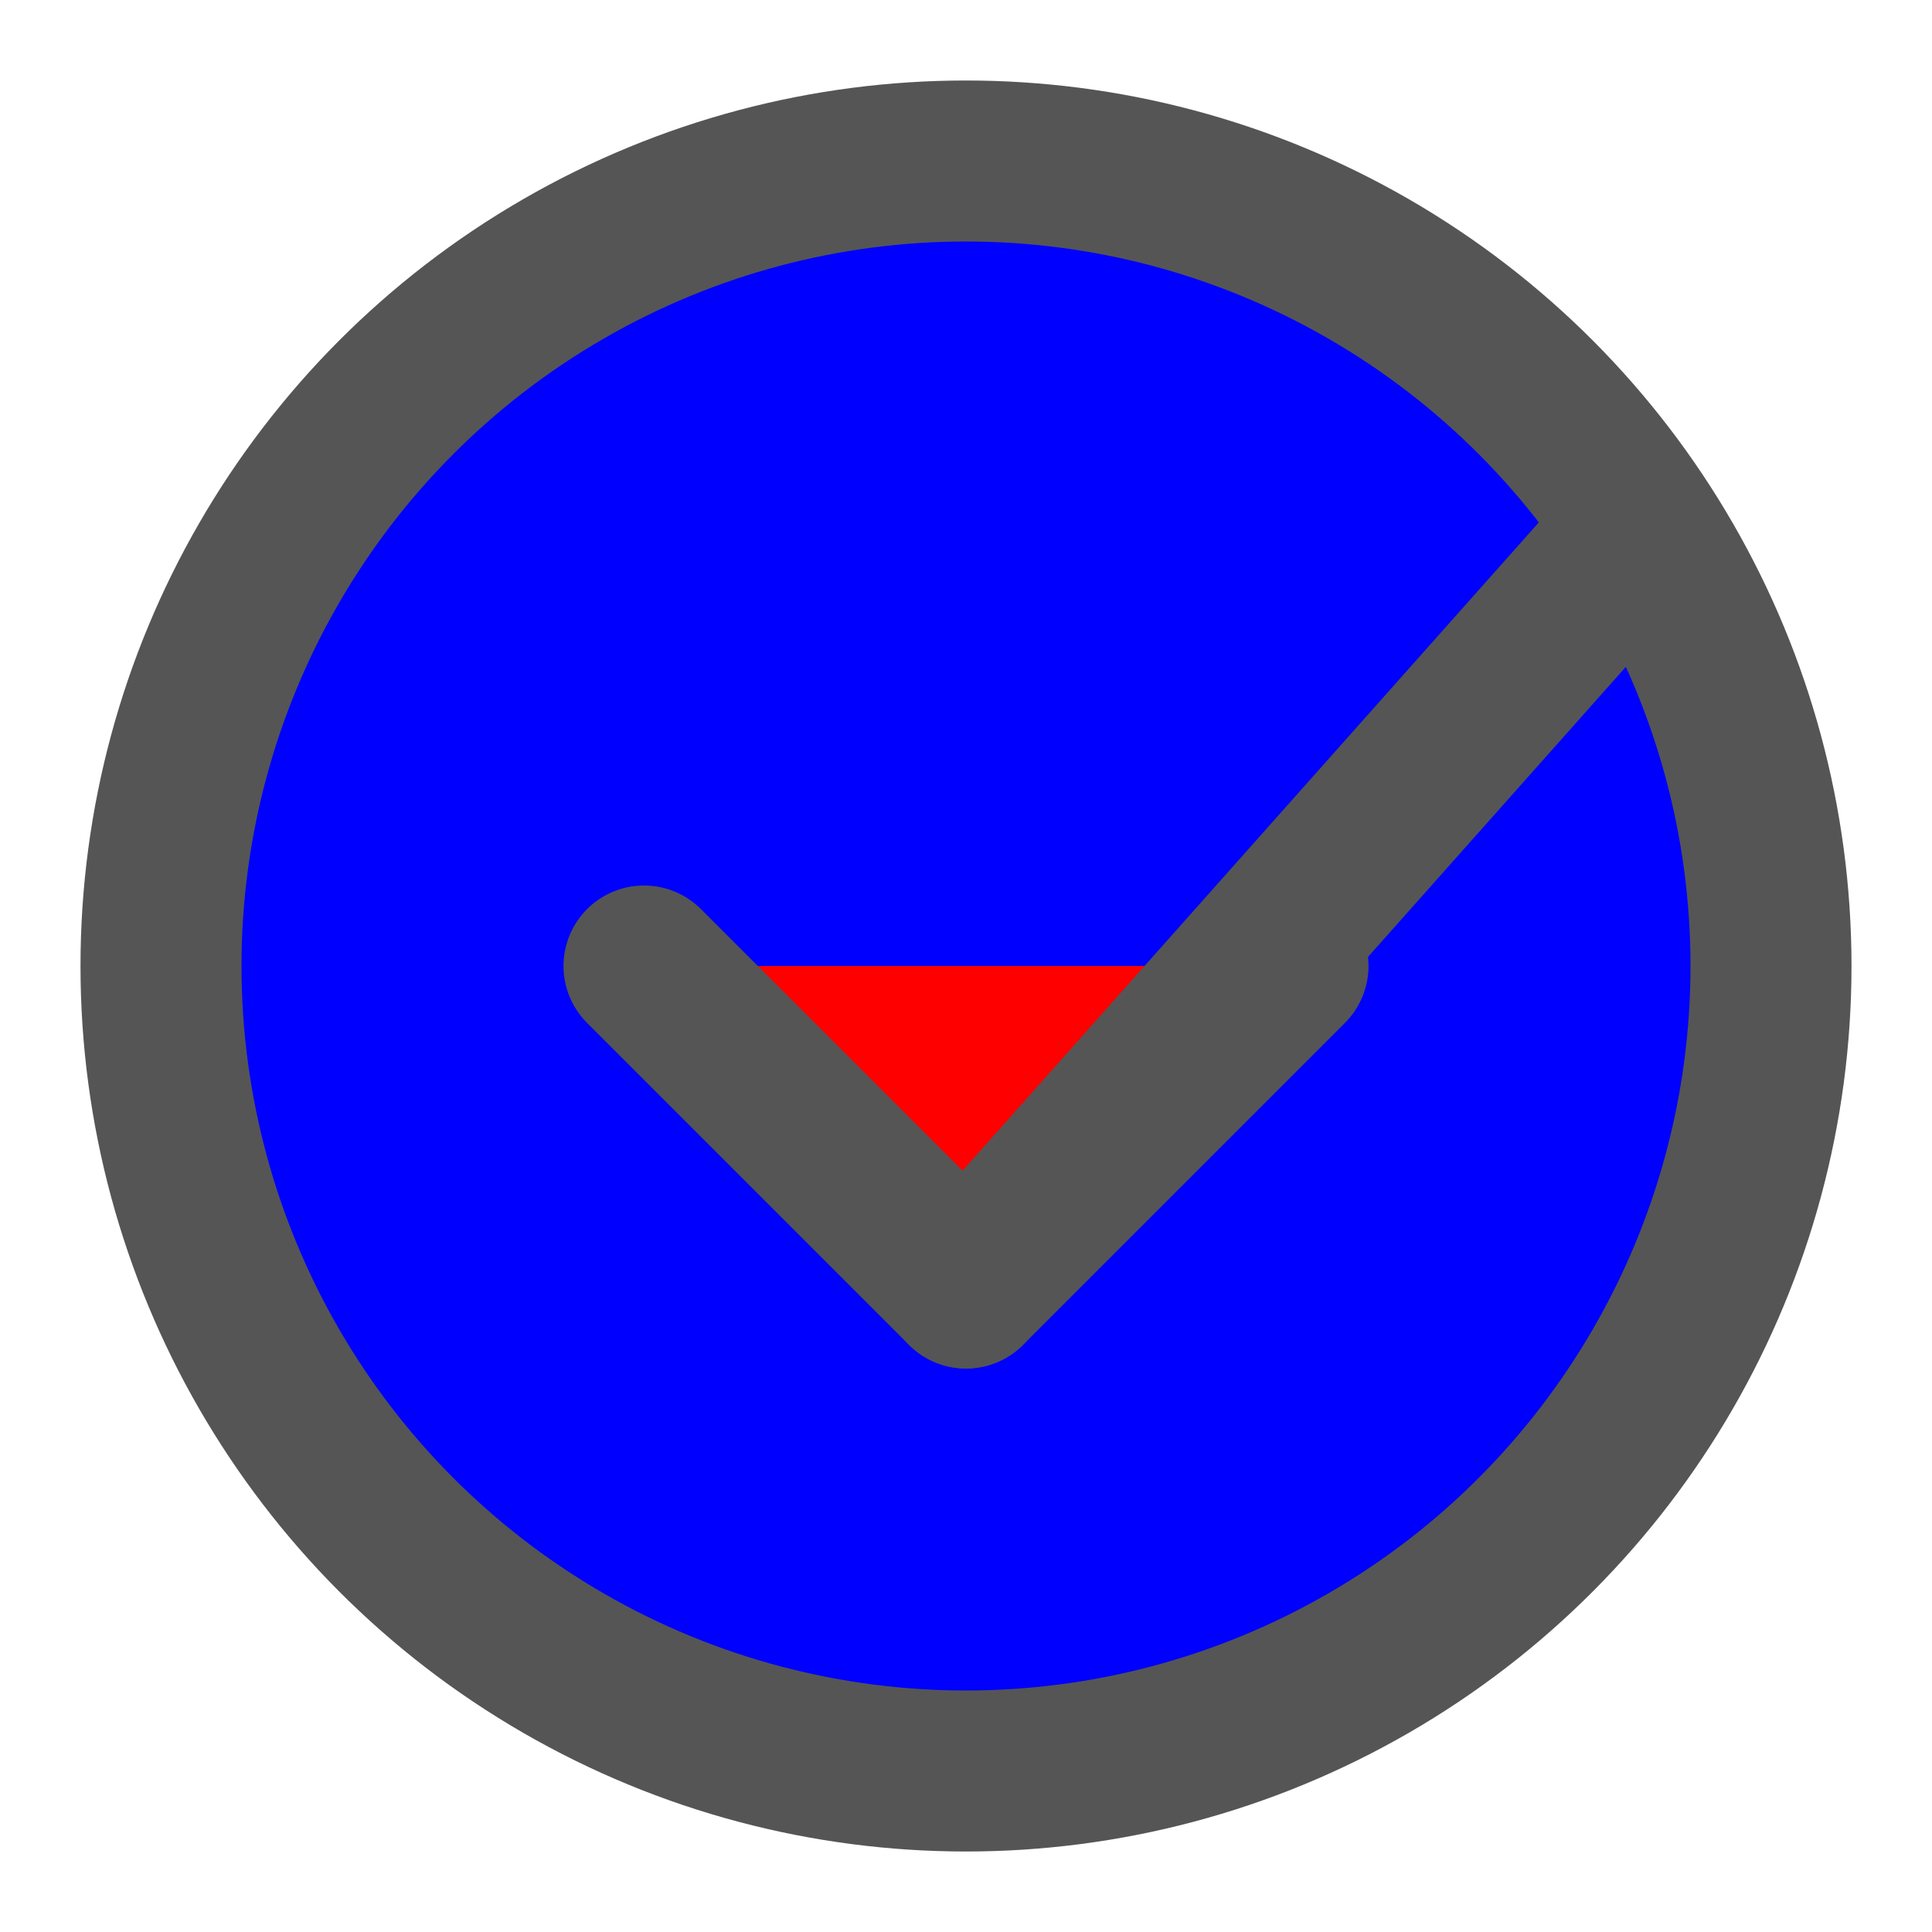 <?xml version="1.0" encoding="UTF-8"?>
<svg viewBox="0 0 24 24" xmlns="http://www.w3.org/2000/svg">
	<circle cx="12" cy="12" r="10" fill="blue" stroke="#555" stroke-width="2"/>
	<polyline points="8,12 12,16 16,12" fill="red" stroke="#555" stroke-linecap="round" stroke-linejoin="round" stroke-miterlimit="2" stroke-width="2"/>
	<line x1="20" y1="7" x2="12" y2="16" stroke="#555555ff" stroke-width="2" stroke-linecap="round"/>
</svg>




